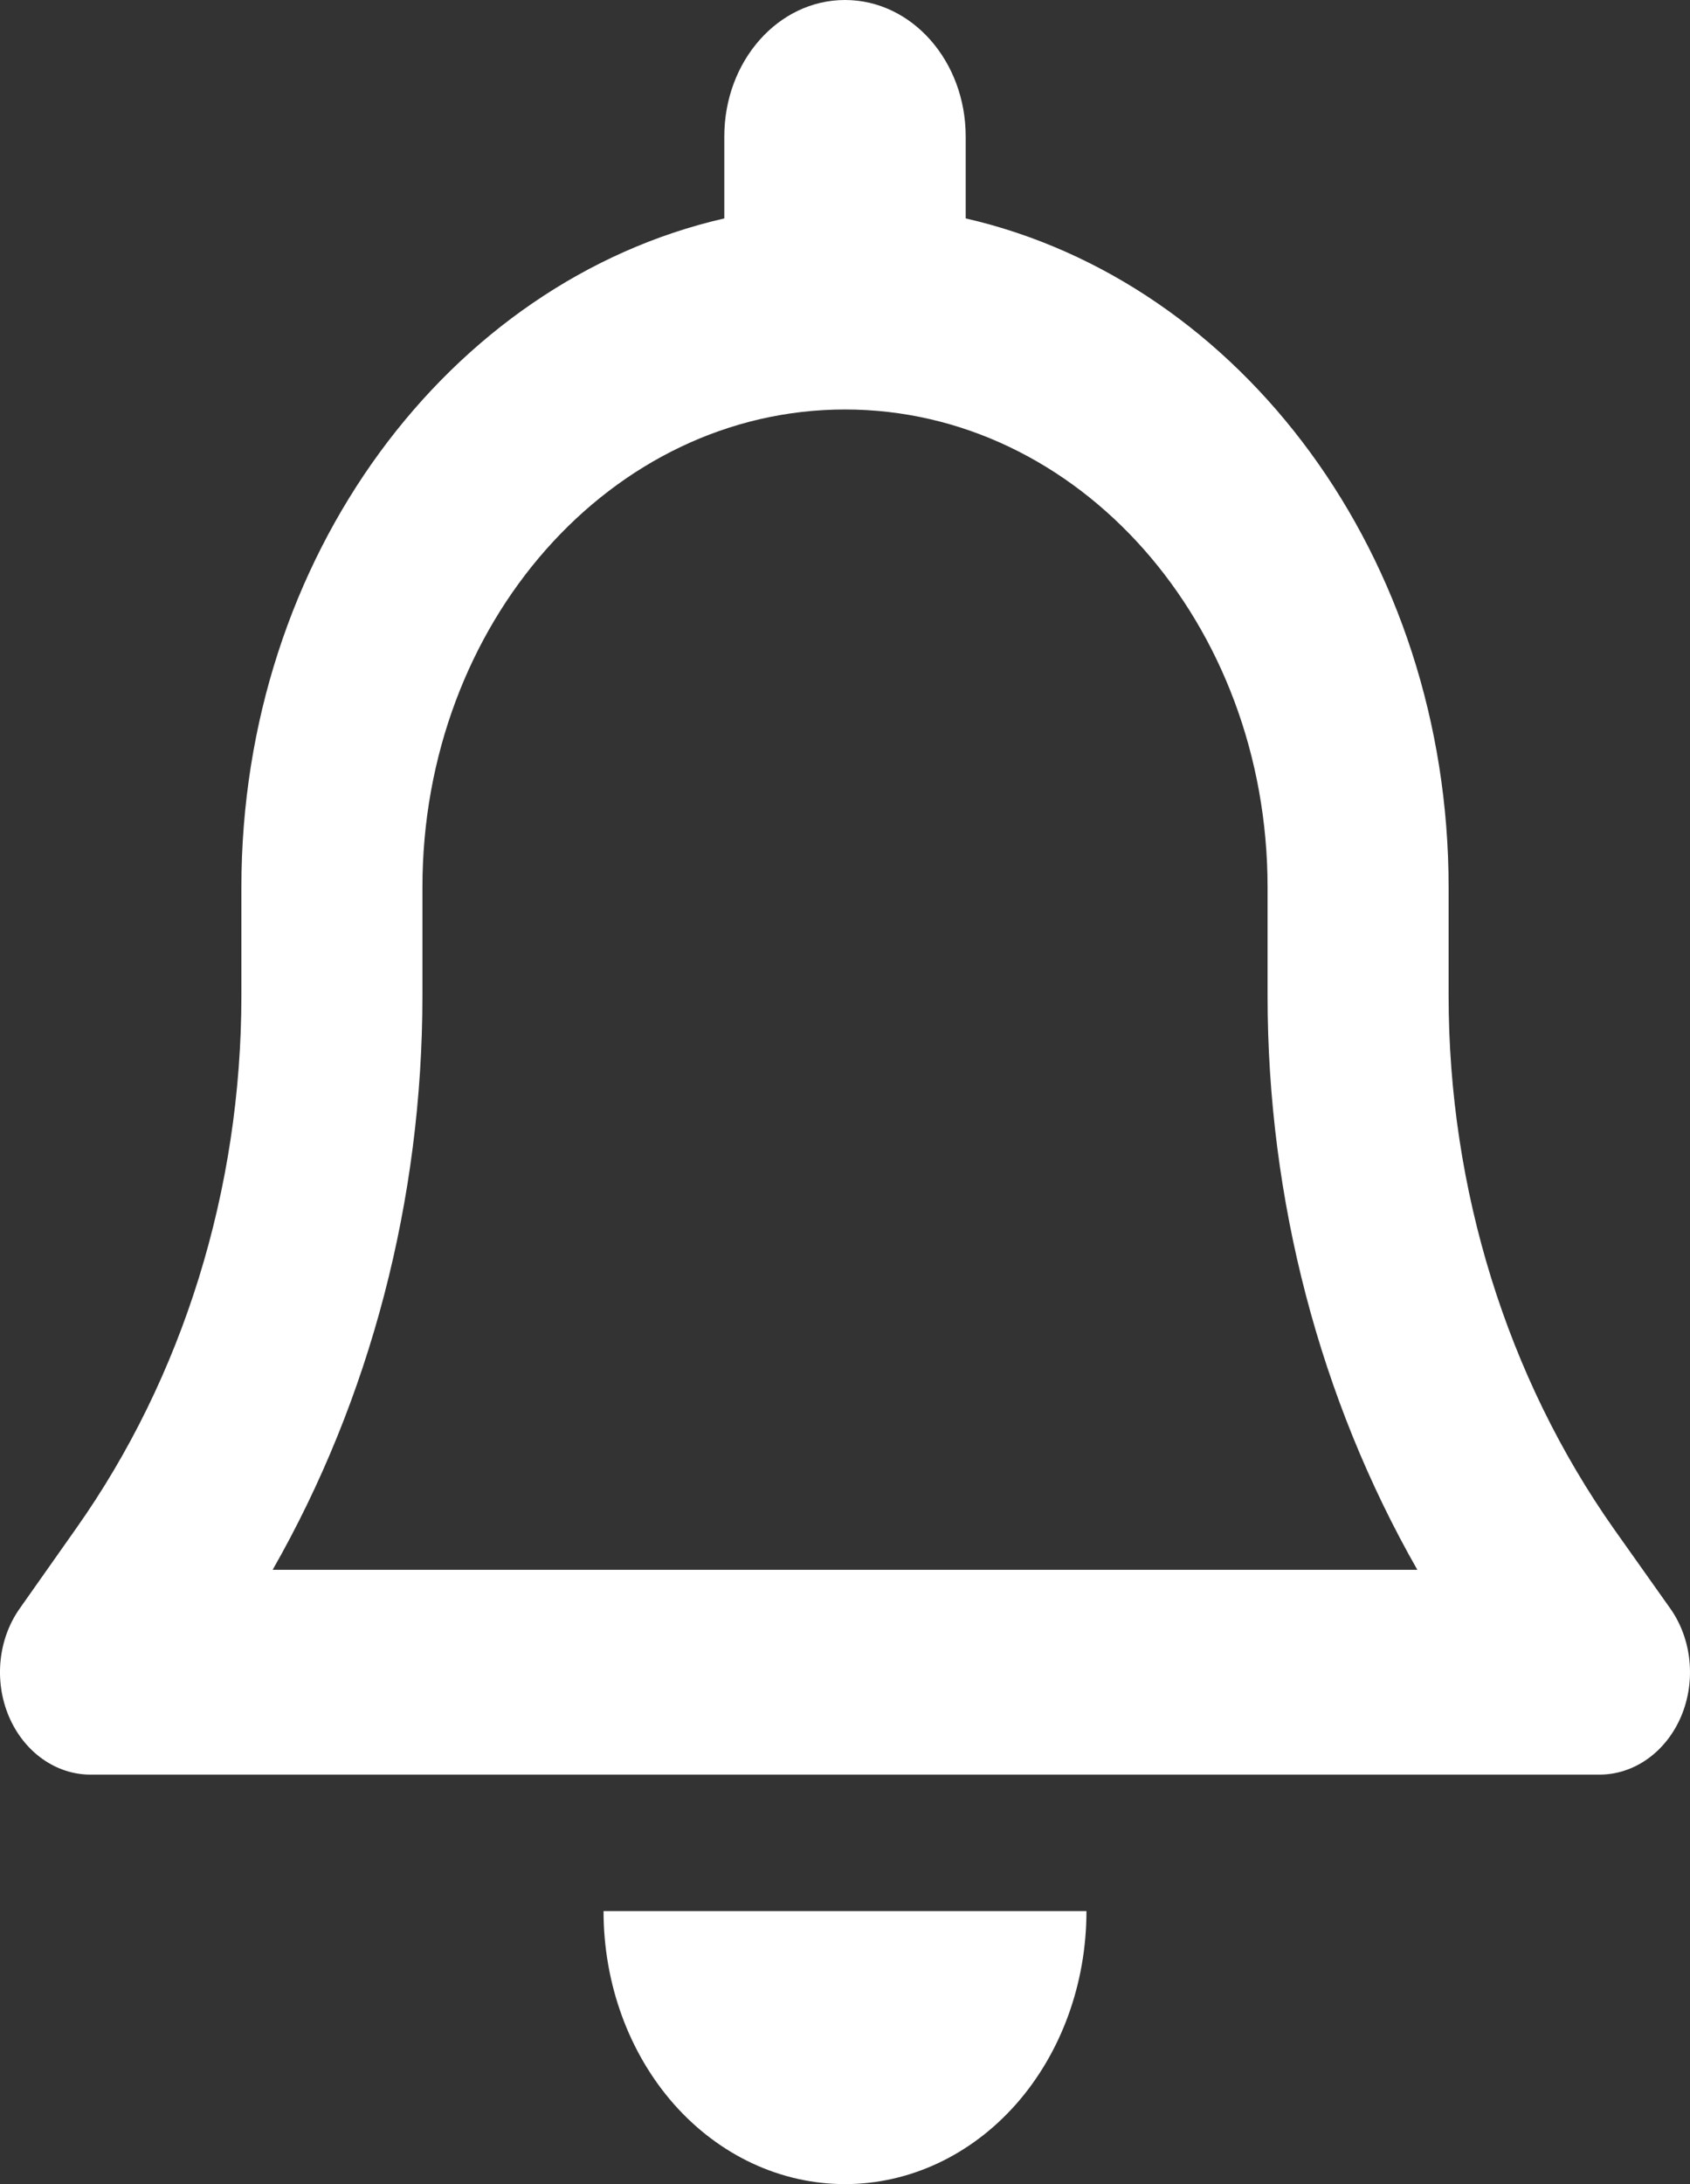 <svg width="24" height="31" viewBox="0 0 24 31" fill="none" xmlns="http://www.w3.org/2000/svg">
<rect x="0" y="0" width="24" height="31" fill="#333333" stroke="none"/>
<path d="M12 0C11.052 0 10.286 0.866 10.286 1.938V3.1C6.374 3.996 3.428 7.907 3.428 12.594V14.132C3.428 16.881 2.597 19.551 1.081 21.694L0.283 22.826C-0.028 23.262 -0.087 23.861 0.127 24.364C0.342 24.867 0.792 25.188 1.285 25.188H22.715C23.208 25.188 23.658 24.867 23.873 24.364C24.087 23.861 24.028 23.262 23.717 22.826L22.919 21.7C21.403 19.551 20.572 16.881 20.572 14.132V12.594C20.572 7.907 17.626 3.996 13.714 3.1V1.938C13.714 0.866 12.948 0 12 0ZM12 5.812C15.316 5.812 18.001 8.846 18.001 12.594V14.132C18.001 17.032 18.745 19.859 20.128 22.281H3.872C5.255 19.859 5.999 17.032 5.999 14.132V12.594C5.999 8.846 8.684 5.812 12 5.812ZM15.429 27.125H12H8.571C8.571 28.154 8.93 29.141 9.573 29.868C10.216 30.594 11.089 31 12 31C12.911 31 13.784 30.594 14.427 29.868C15.07 29.141 15.429 28.154 15.429 27.125Z" fill="white"/>
</svg>
